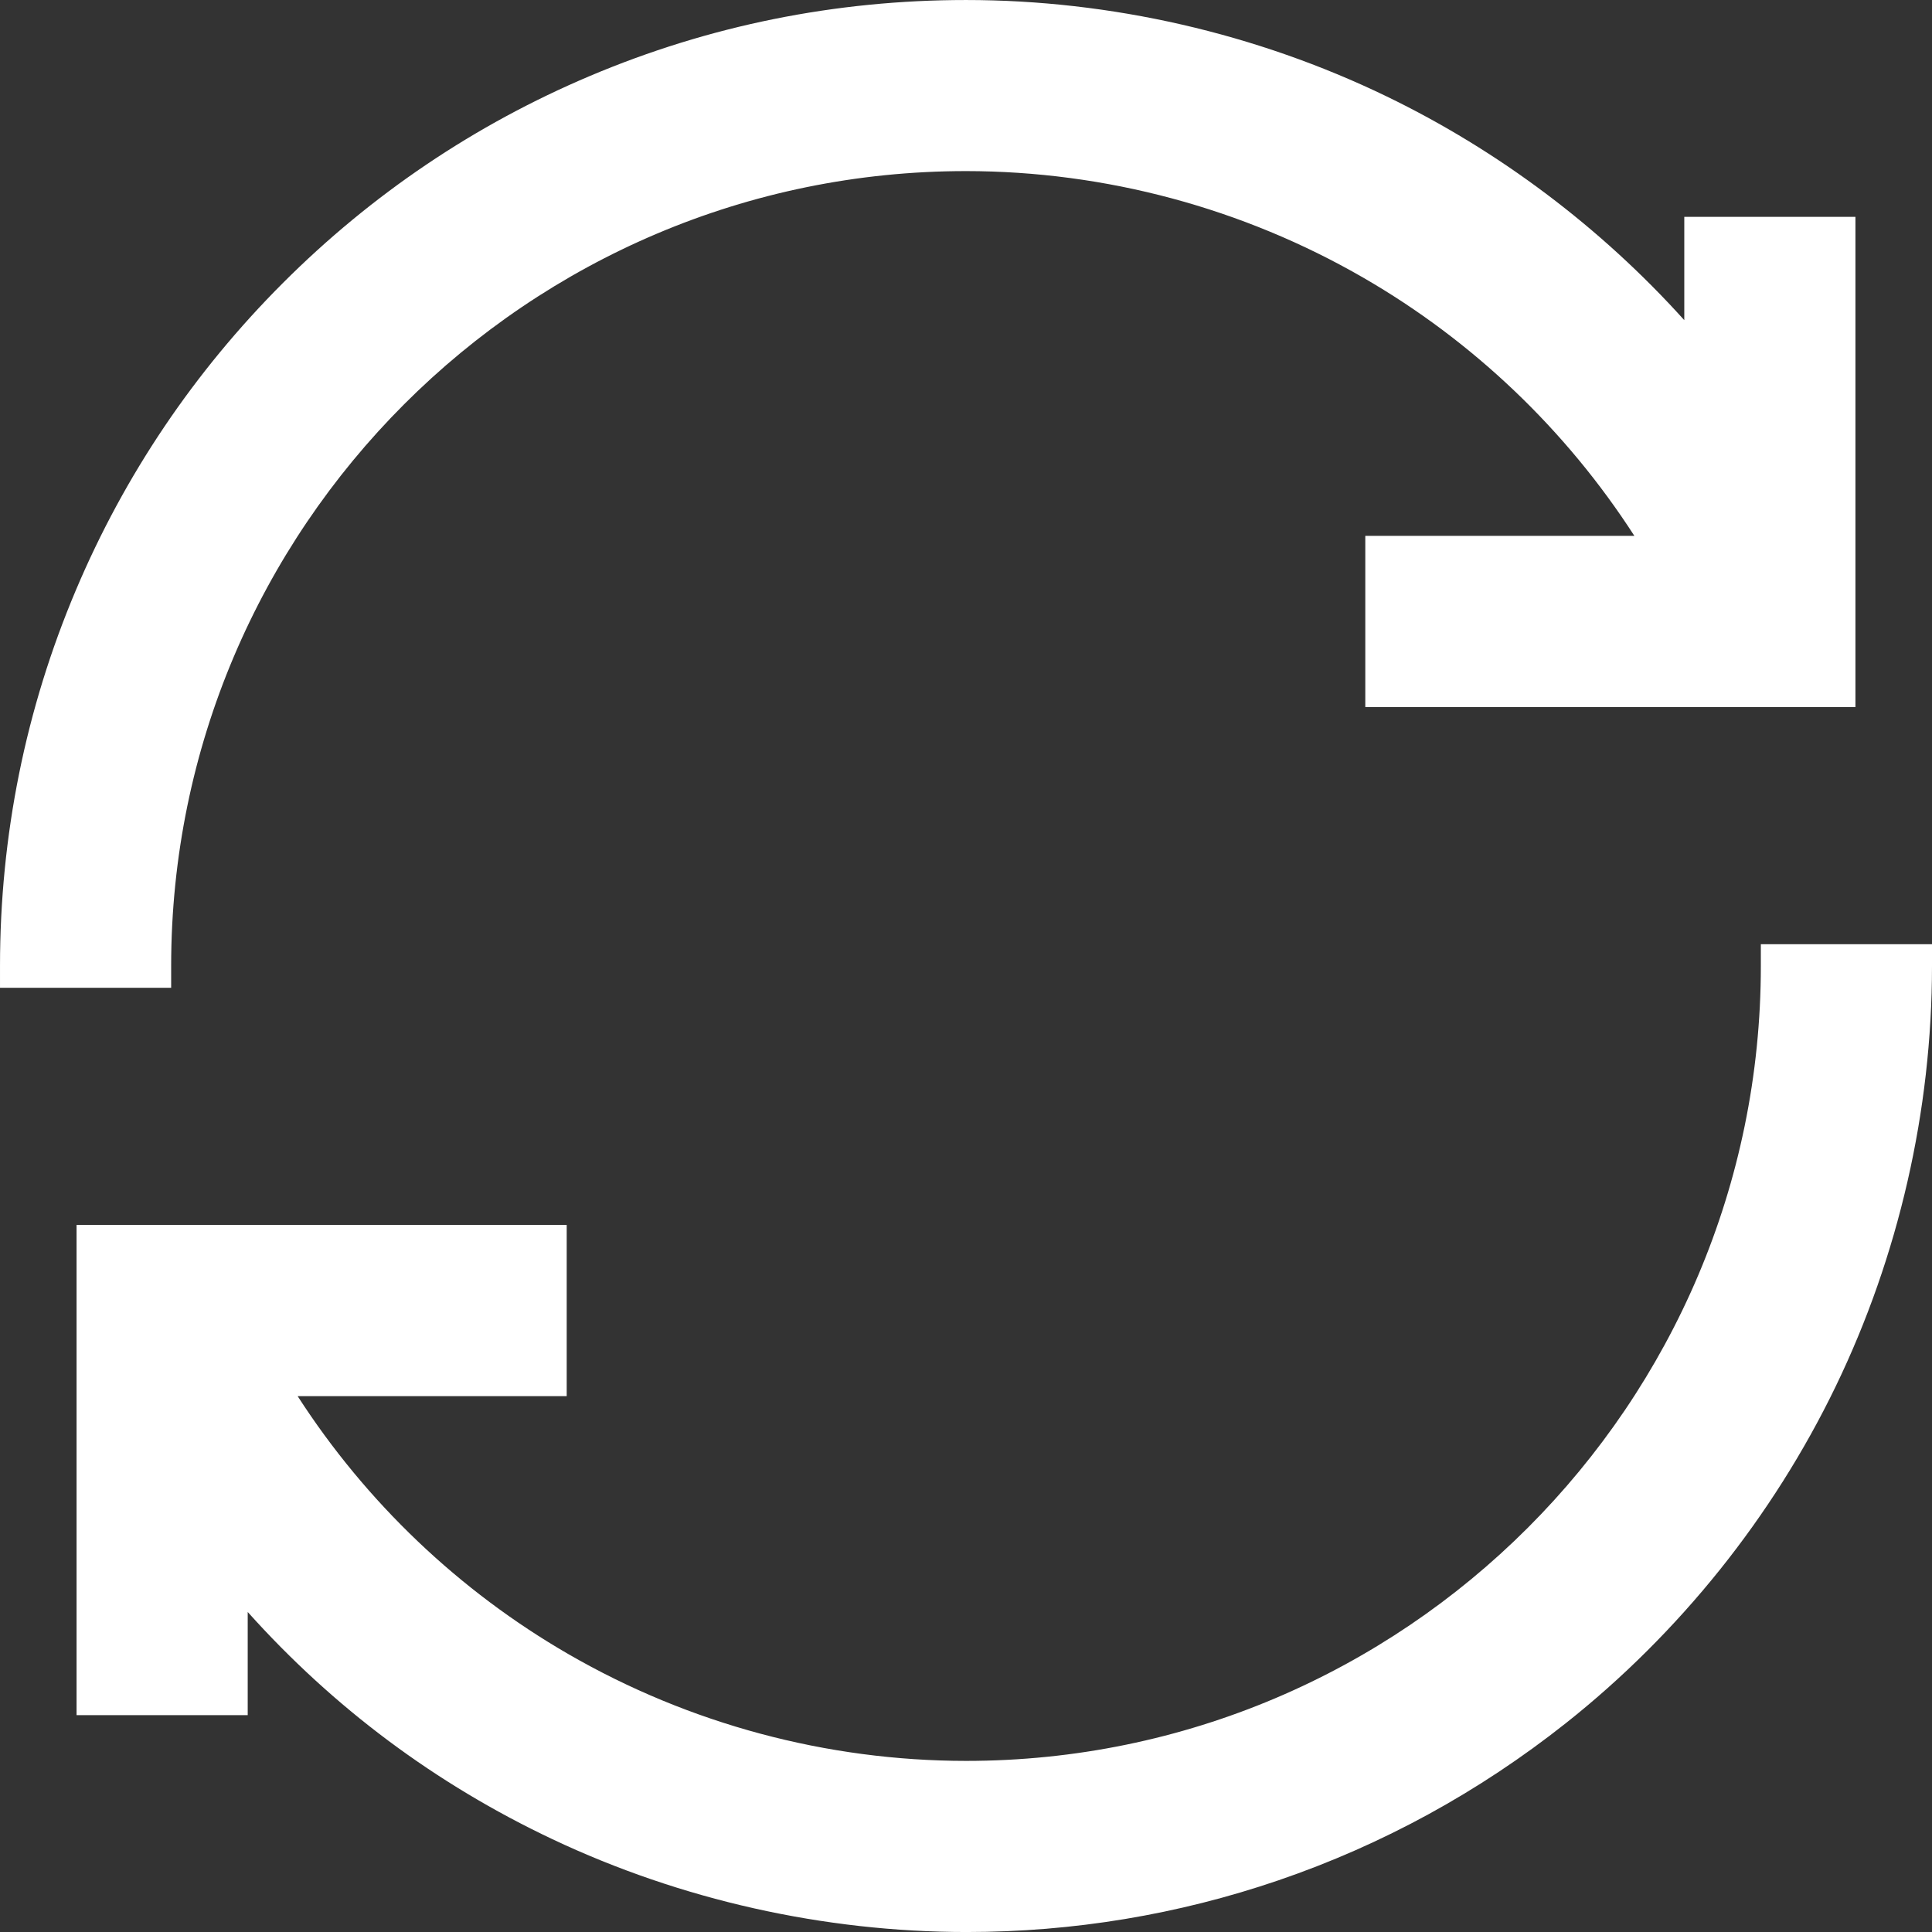 <svg enable-background="new 0 0 800 800" height="800" viewBox="0 0 800 800" width="800" xmlns="http://www.w3.org/2000/svg"><rect x="0" y="0" width="800" height="800" fill="#333333" stroke="none"/><g fill="#fff"><path d="m729.129 390.981v9.018c0 181.495-147.646 329.151-329.123 329.151-57.684-.038-114.58-15.306-164.535-44.149-45.373-26.2-83.908-62.957-112.23-106.899h111.419v-70.873h-202.958v202.971h70.87v-42.715c35.543 39.669 77.891 71.26 126.179 94.088 53.188 25.144 112.494 38.434 171.506 38.435h.007c44.122 0 87.573-7.205 129.143-21.414 43.014-14.702 83.053-36.604 119.006-65.093 46.979-37.226 85.602-85.426 111.693-139.389 26.093-53.963 39.888-114.171 39.894-174.112l.001-9.019z"/><path d="m70.871 399.999c0-181.495 147.647-329.152 329.124-329.152 57.685.039 114.579 15.305 164.535 44.15 45.372 26.199 83.907 62.956 112.229 106.899h-111.419v70.875h202.958v-202.972h-70.87v42.775c-34.601-38.412-76.807-70.19-123.293-92.671-53.961-26.095-114.162-39.891-174.135-39.896-53.991 0-106.373 10.577-155.69 31.437-47.631 20.146-90.406 48.985-127.138 85.716s-65.573 79.507-85.723 127.139c-20.863 49.318-31.443 101.704-31.448 155.7v9.018h70.87z"/></g></svg>